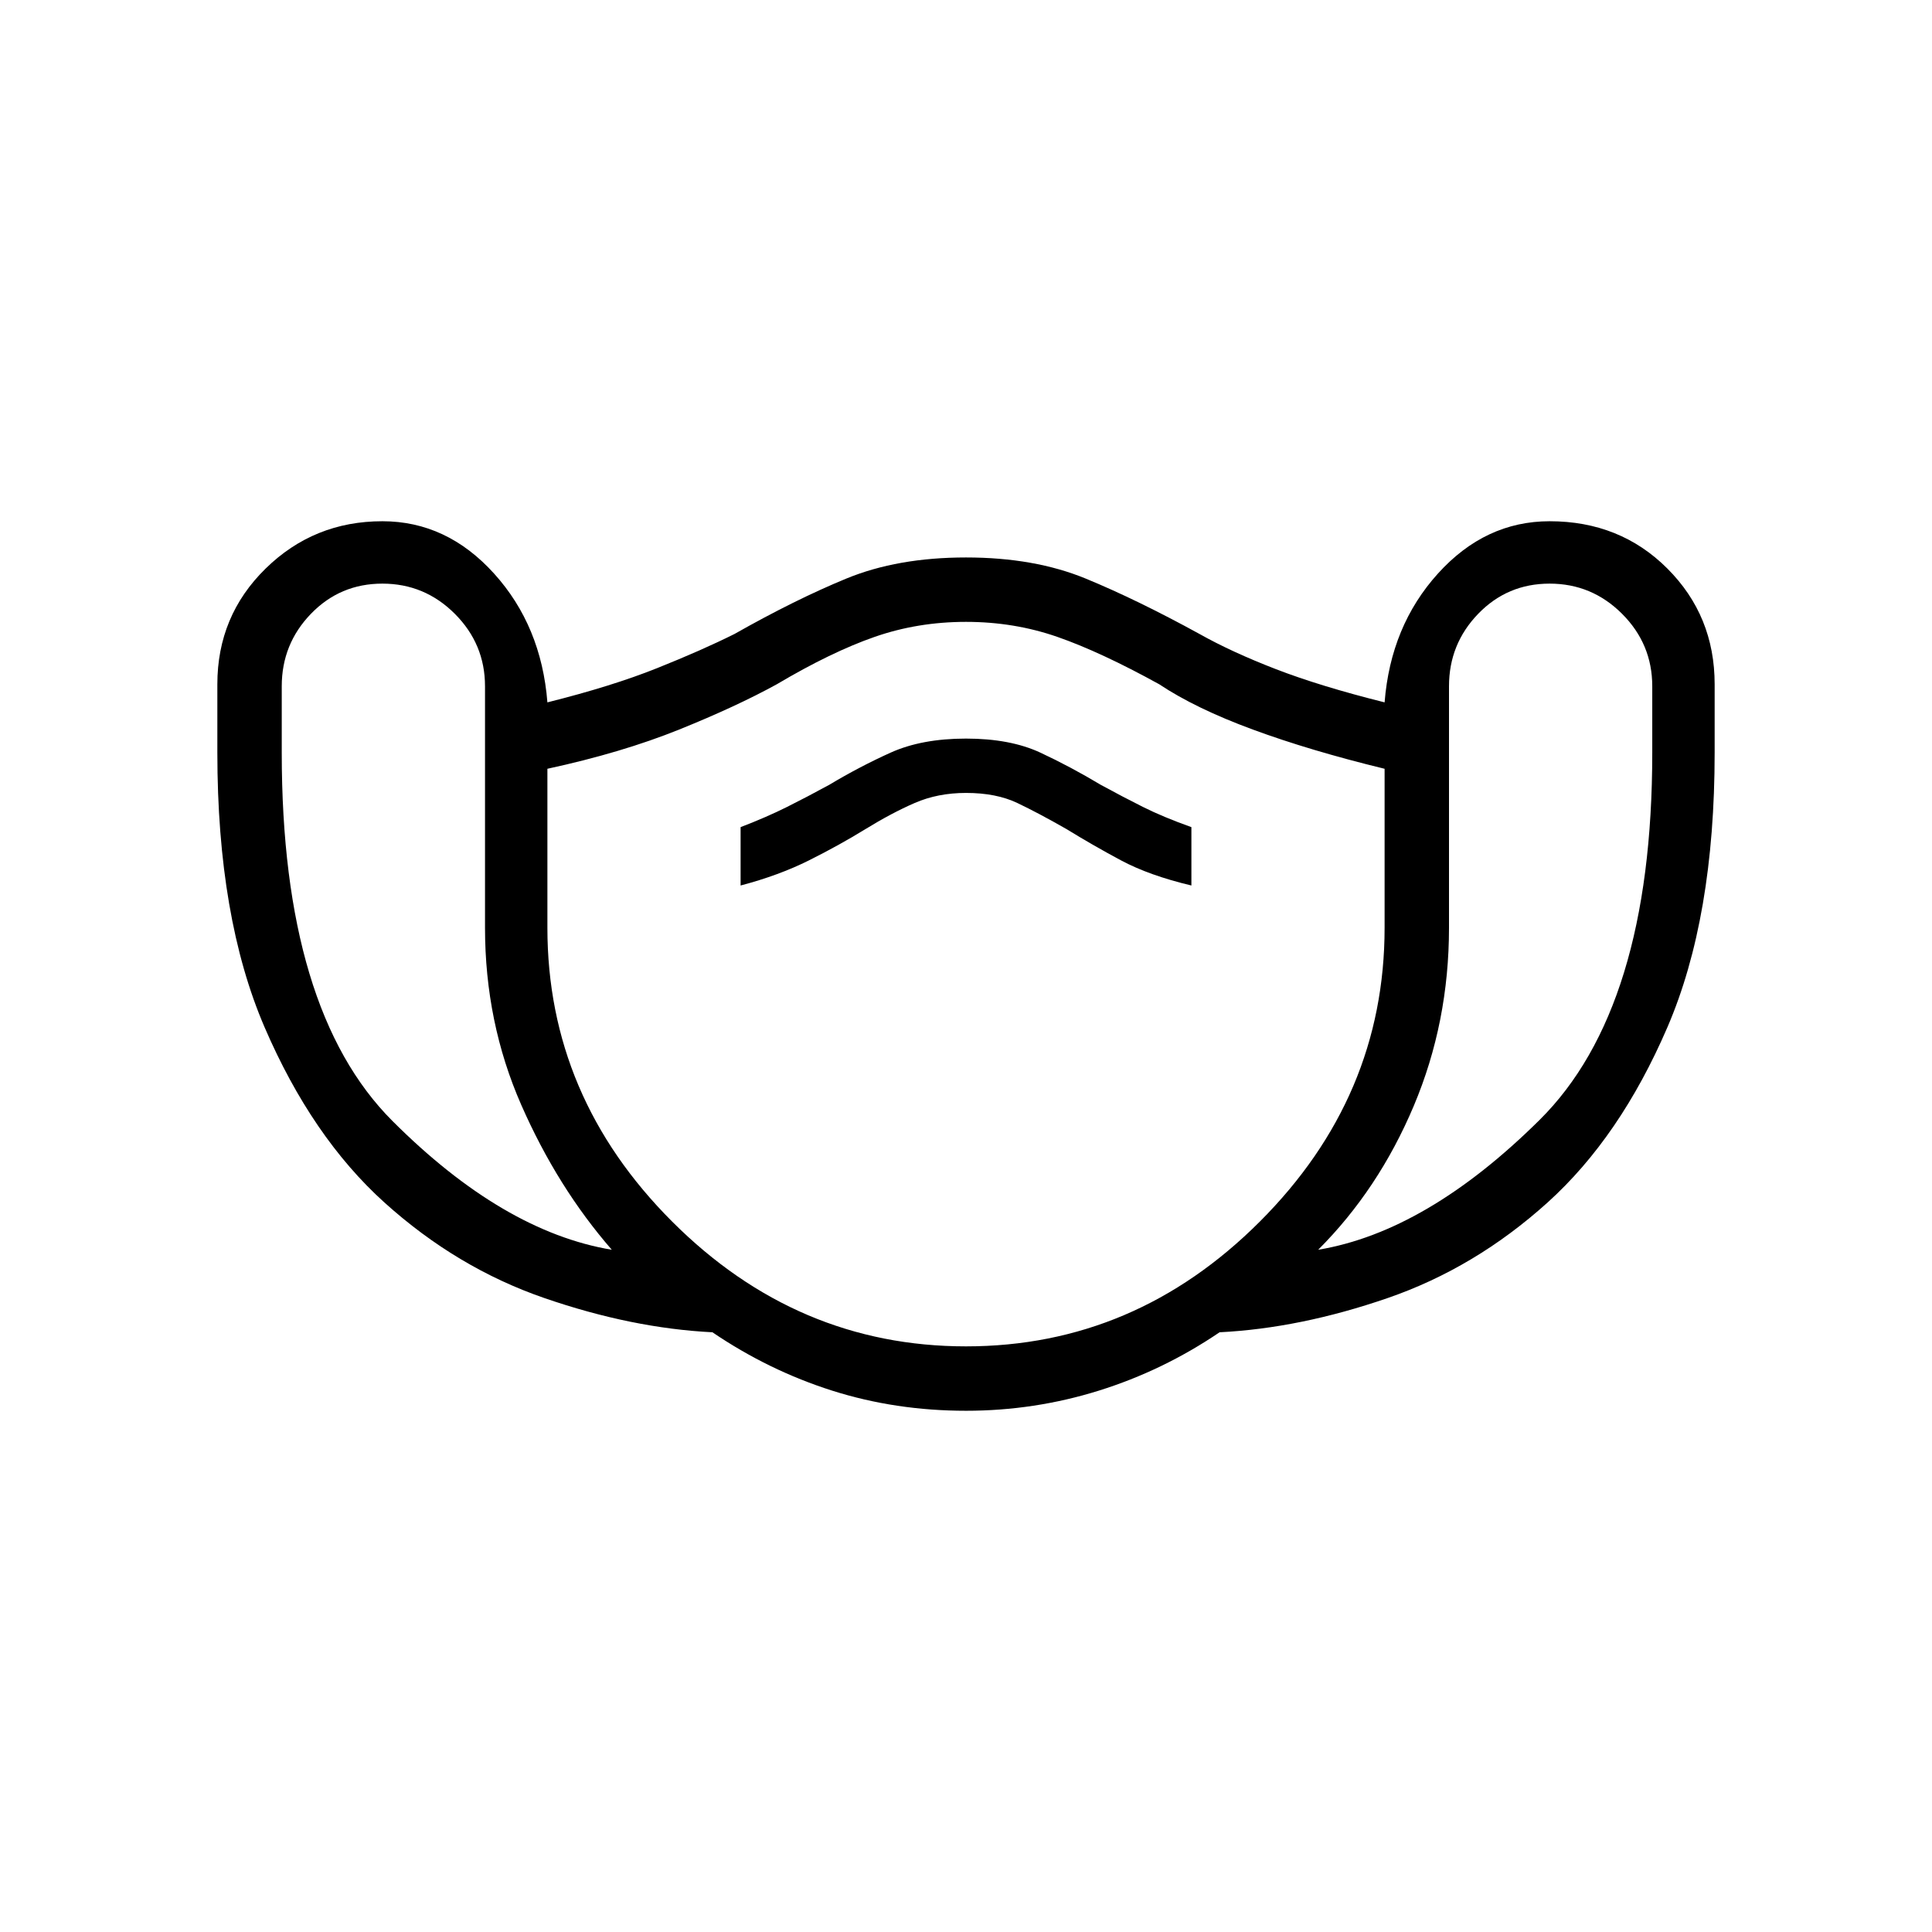 <svg xmlns="http://www.w3.org/2000/svg" height="48" width="48"><path d="M24 35.05q-1.75 0-3.325-.5-1.575-.5-2.975-1.45-2-.1-4.175-.85T9.55 29.875q-1.8-1.625-2.975-4.35Q5.4 22.8 5.4 18.7V17q0-1.7 1.2-2.875t2.9-1.175q1.6 0 2.775 1.3 1.175 1.3 1.325 3.2 1.6-.4 2.725-.85 1.125-.45 1.925-.85 1.5-.85 2.775-1.375T24 13.85q1.7 0 2.975.525 1.275.525 2.825 1.375.8.45 1.9.875 1.1.425 2.7.825.15-1.9 1.325-3.2 1.175-1.3 2.775-1.3 1.75 0 2.925 1.175Q42.6 15.3 42.6 17v1.7q0 4.1-1.175 6.825-1.175 2.725-2.975 4.35-1.8 1.625-3.975 2.375t-4.175.85q-1.4.95-3 1.45t-3.3.5Zm-8.8-4q-1.35-1.55-2.25-3.6-.9-2.05-.9-4.4v-6q0-1.05-.75-1.8t-1.8-.75q-1.05 0-1.775.75Q7 16 7 17.05v1.65q0 6.4 2.75 9.15t5.45 3.2Zm8.8 2.4q4.2 0 7.3-3.1 3.1-3.1 3.1-7.3V19.1q-1.85-.45-3.275-.975Q29.7 17.6 28.8 17q-1.45-.8-2.525-1.175T24 15.45q-1.2 0-2.275.375T19.3 17q-1 .55-2.425 1.125-1.425.575-3.275.975v3.95q0 4.2 3.1 7.3 3.1 3.1 7.3 3.1Zm8.75-2.4q2.7-.45 5.5-3.225t2.8-9.125v-1.65q0-1.05-.75-1.8t-1.8-.75q-1.05 0-1.775.75Q36 16 36 17.05v6q0 2.35-.875 4.425-.875 2.075-2.375 3.575ZM18.4 22q.95-.25 1.7-.625t1.4-.775q.65-.4 1.225-.65.575-.25 1.275-.25.75 0 1.275.25.525.25 1.225.65.65.4 1.35.775.7.375 1.75.625v-1.45q-.7-.25-1.2-.5t-1.05-.55q-.75-.45-1.5-.8-.75-.35-1.85-.35t-1.875.35q-.775.35-1.525.8-.55.3-1.05.55-.5.25-1.15.5Zm5.6 2.45Z"/></svg>
